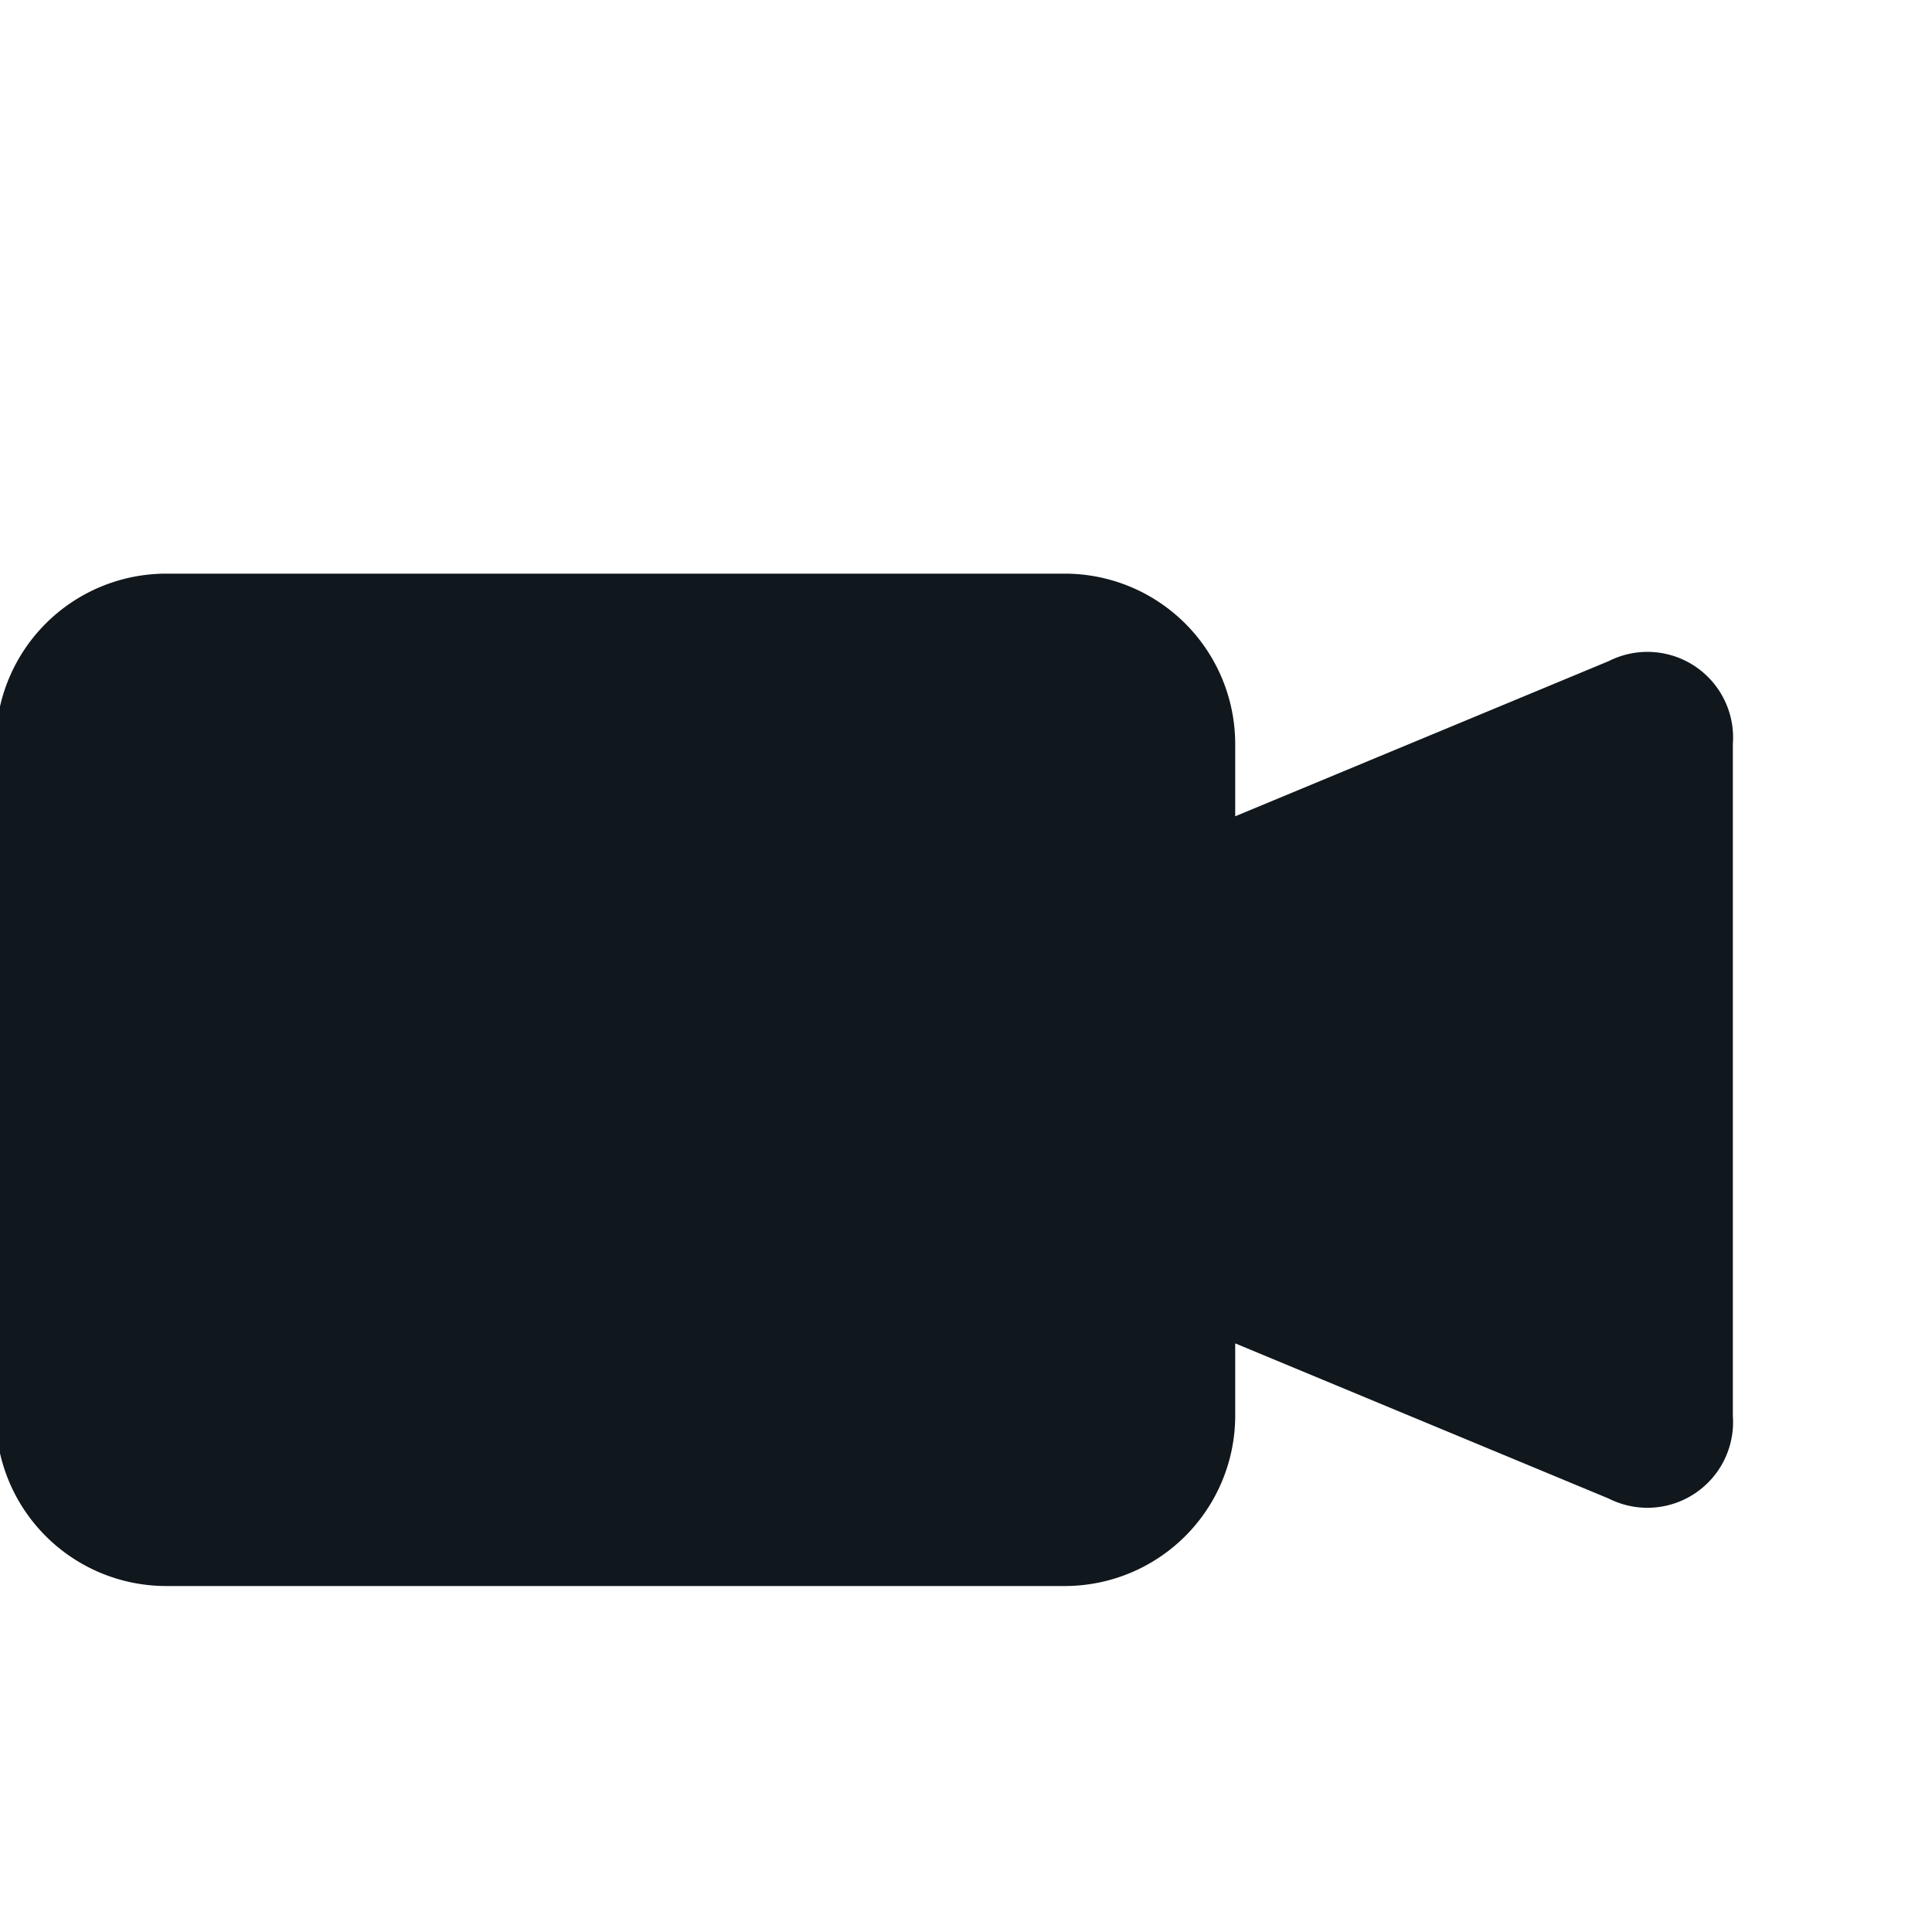 <svg fill="#10181D" width="800" height="800" viewBox="0 0 19 19" xmlns="http://www.w3.org/2000/svg" class="cf-icon-svg" stroke="#10181D" stroke-width="1.083"><path d="M16.5 7.29v6.659a.301.301 0 0 1-.448.298L11.606 12.4v1.525a1.135 1.135 0 0 1-1.131 1.131H1.63A1.135 1.135 0 0 1 .5 13.925v-6.61a1.135 1.135 0 0 1 1.131-1.132h8.844a1.135 1.135 0 0 1 1.131 1.132v1.524l4.446-1.847a.301.301 0 0 1 .448.299z" id="SVGRepo_iconCarrier"/></svg>